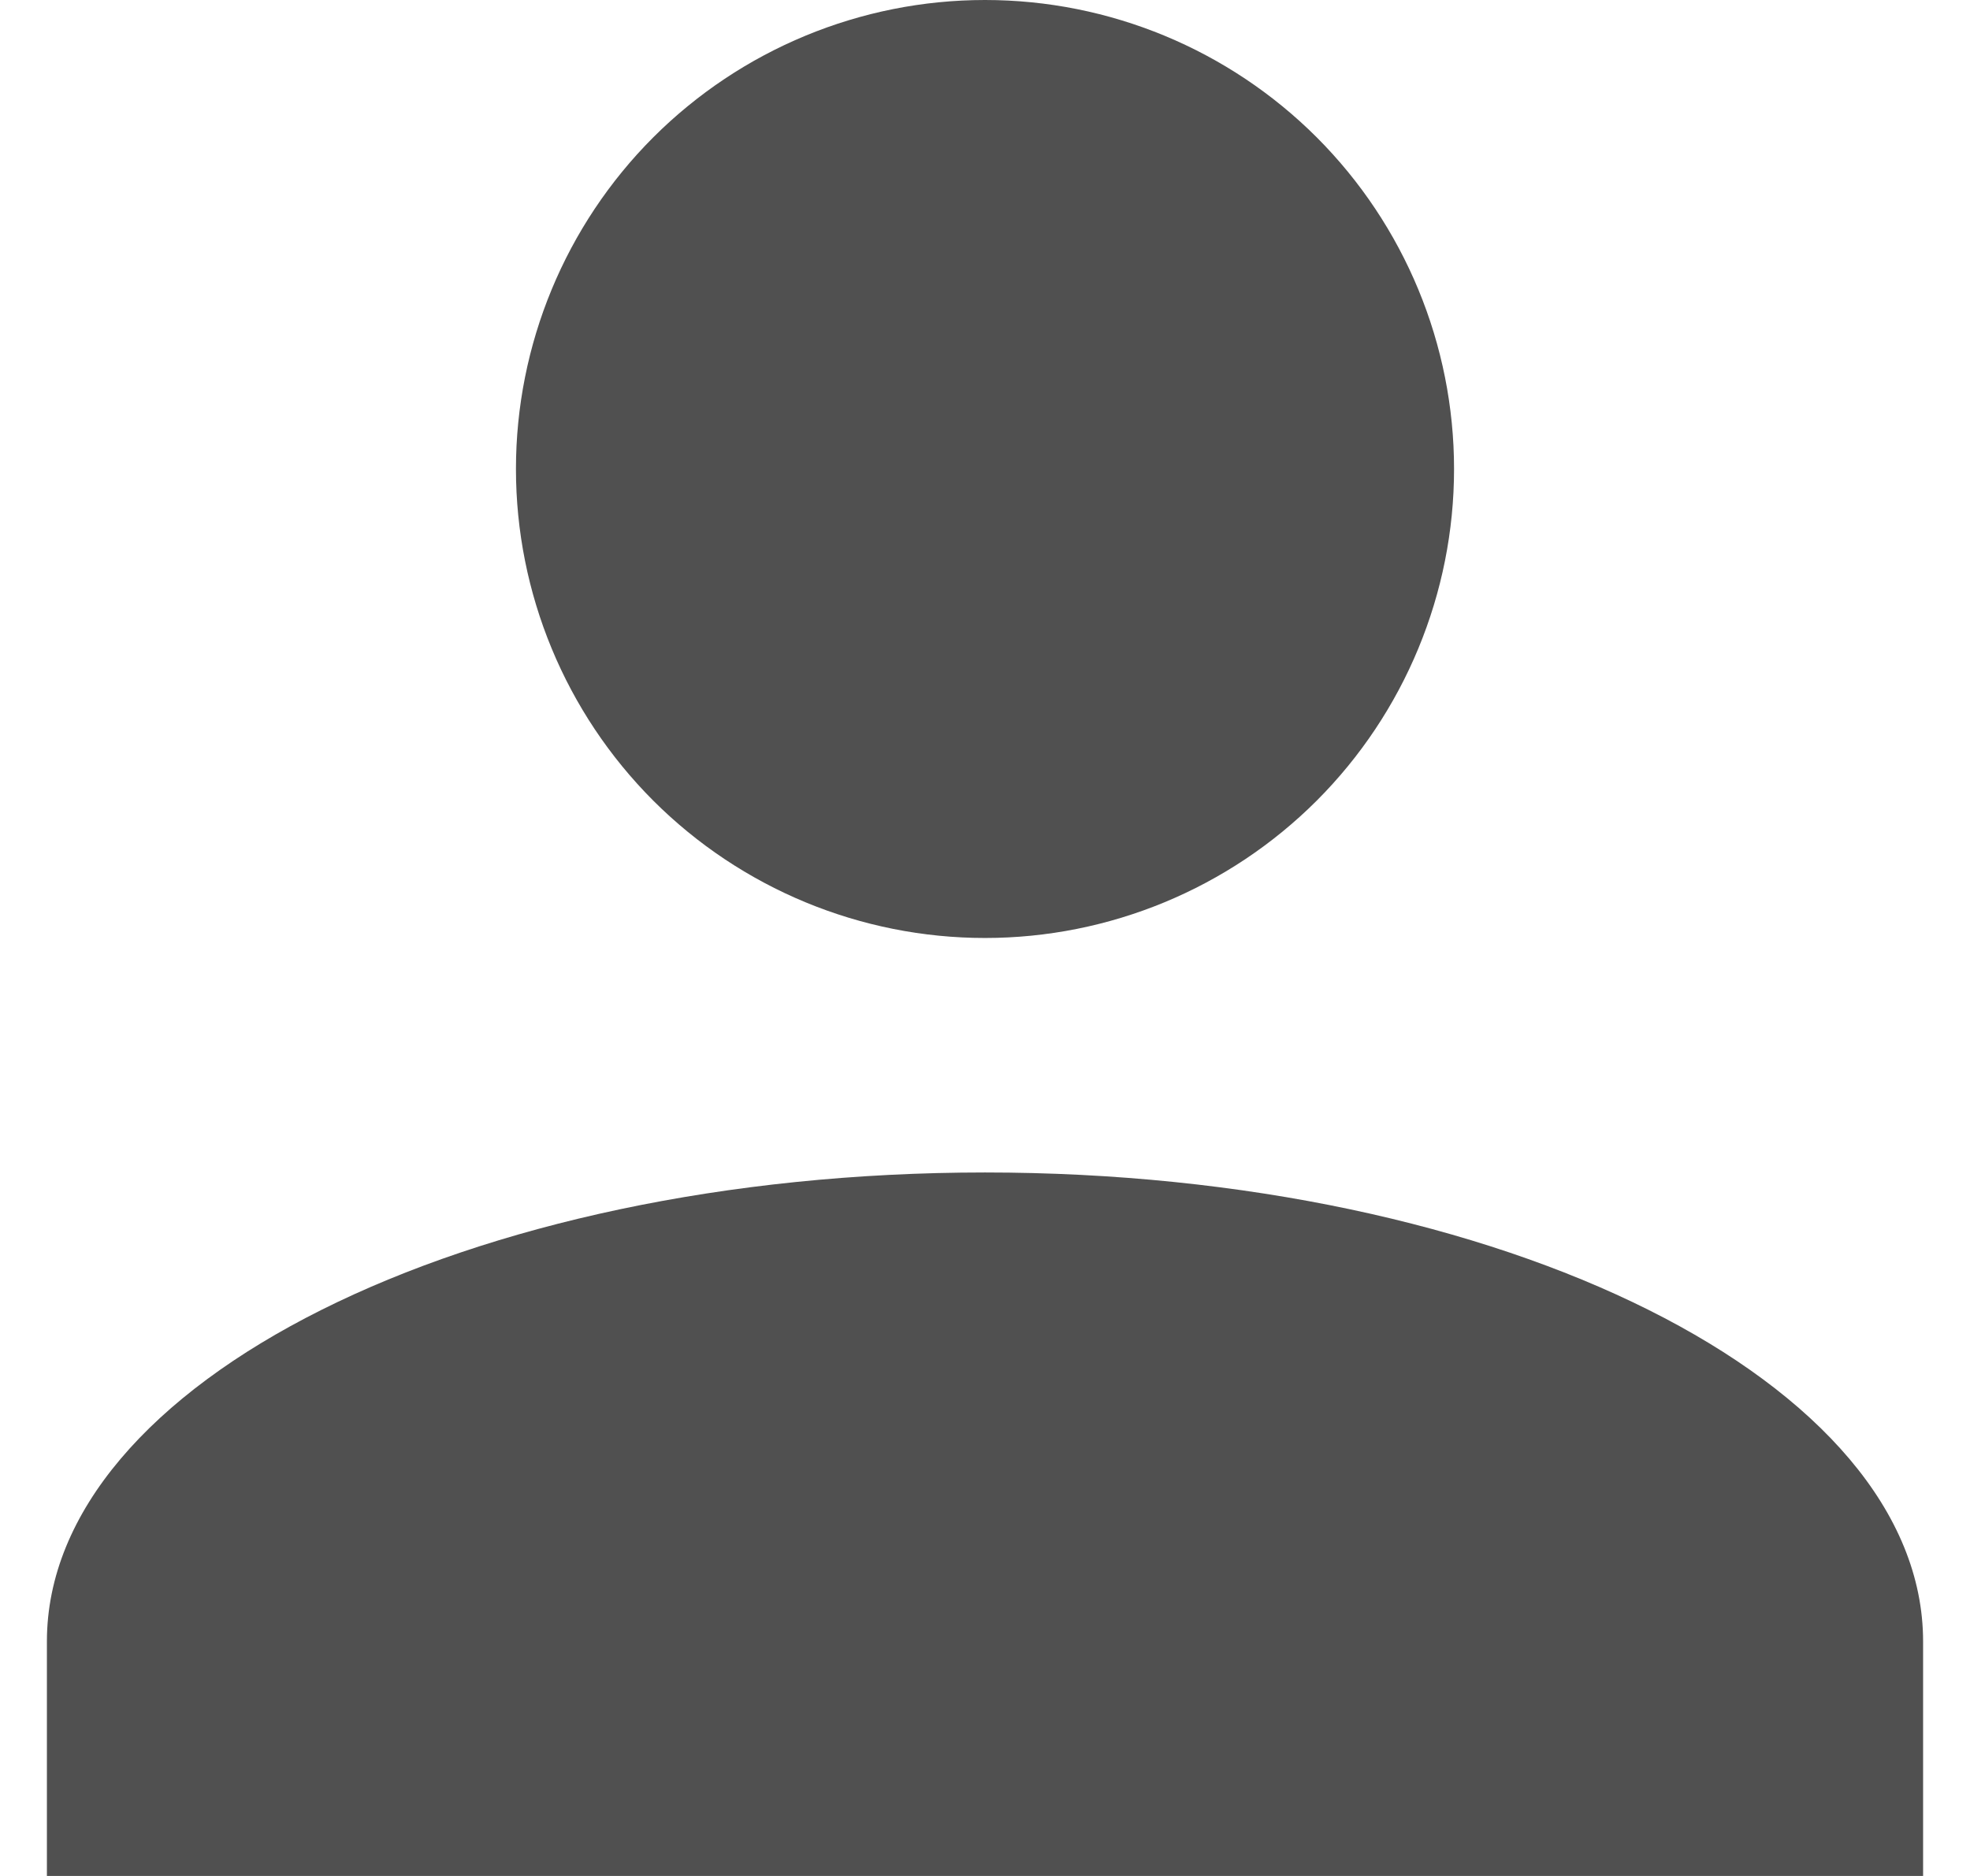 <svg width="21" height="20" viewBox="0 0 21 20" fill="none" xmlns="http://www.w3.org/2000/svg">
<path d="M10.5 0C11.826 0 13.098 0.527 14.036 1.464C14.973 2.402 15.5 3.674 15.5 5C15.5 6.326 14.973 7.598 14.036 8.536C13.098 9.473 11.826 10 10.5 10C9.174 10 7.902 9.473 6.964 8.536C6.027 7.598 5.5 6.326 5.5 5C5.5 3.674 6.027 2.402 6.964 1.464C7.902 0.527 9.174 0 10.5 0ZM10.5 12.5C16.025 12.5 20.5 14.738 20.5 17.5V20H0.5V17.5C0.5 14.738 4.975 12.5 10.5 12.5Z" fill="#505050"/>
</svg>
